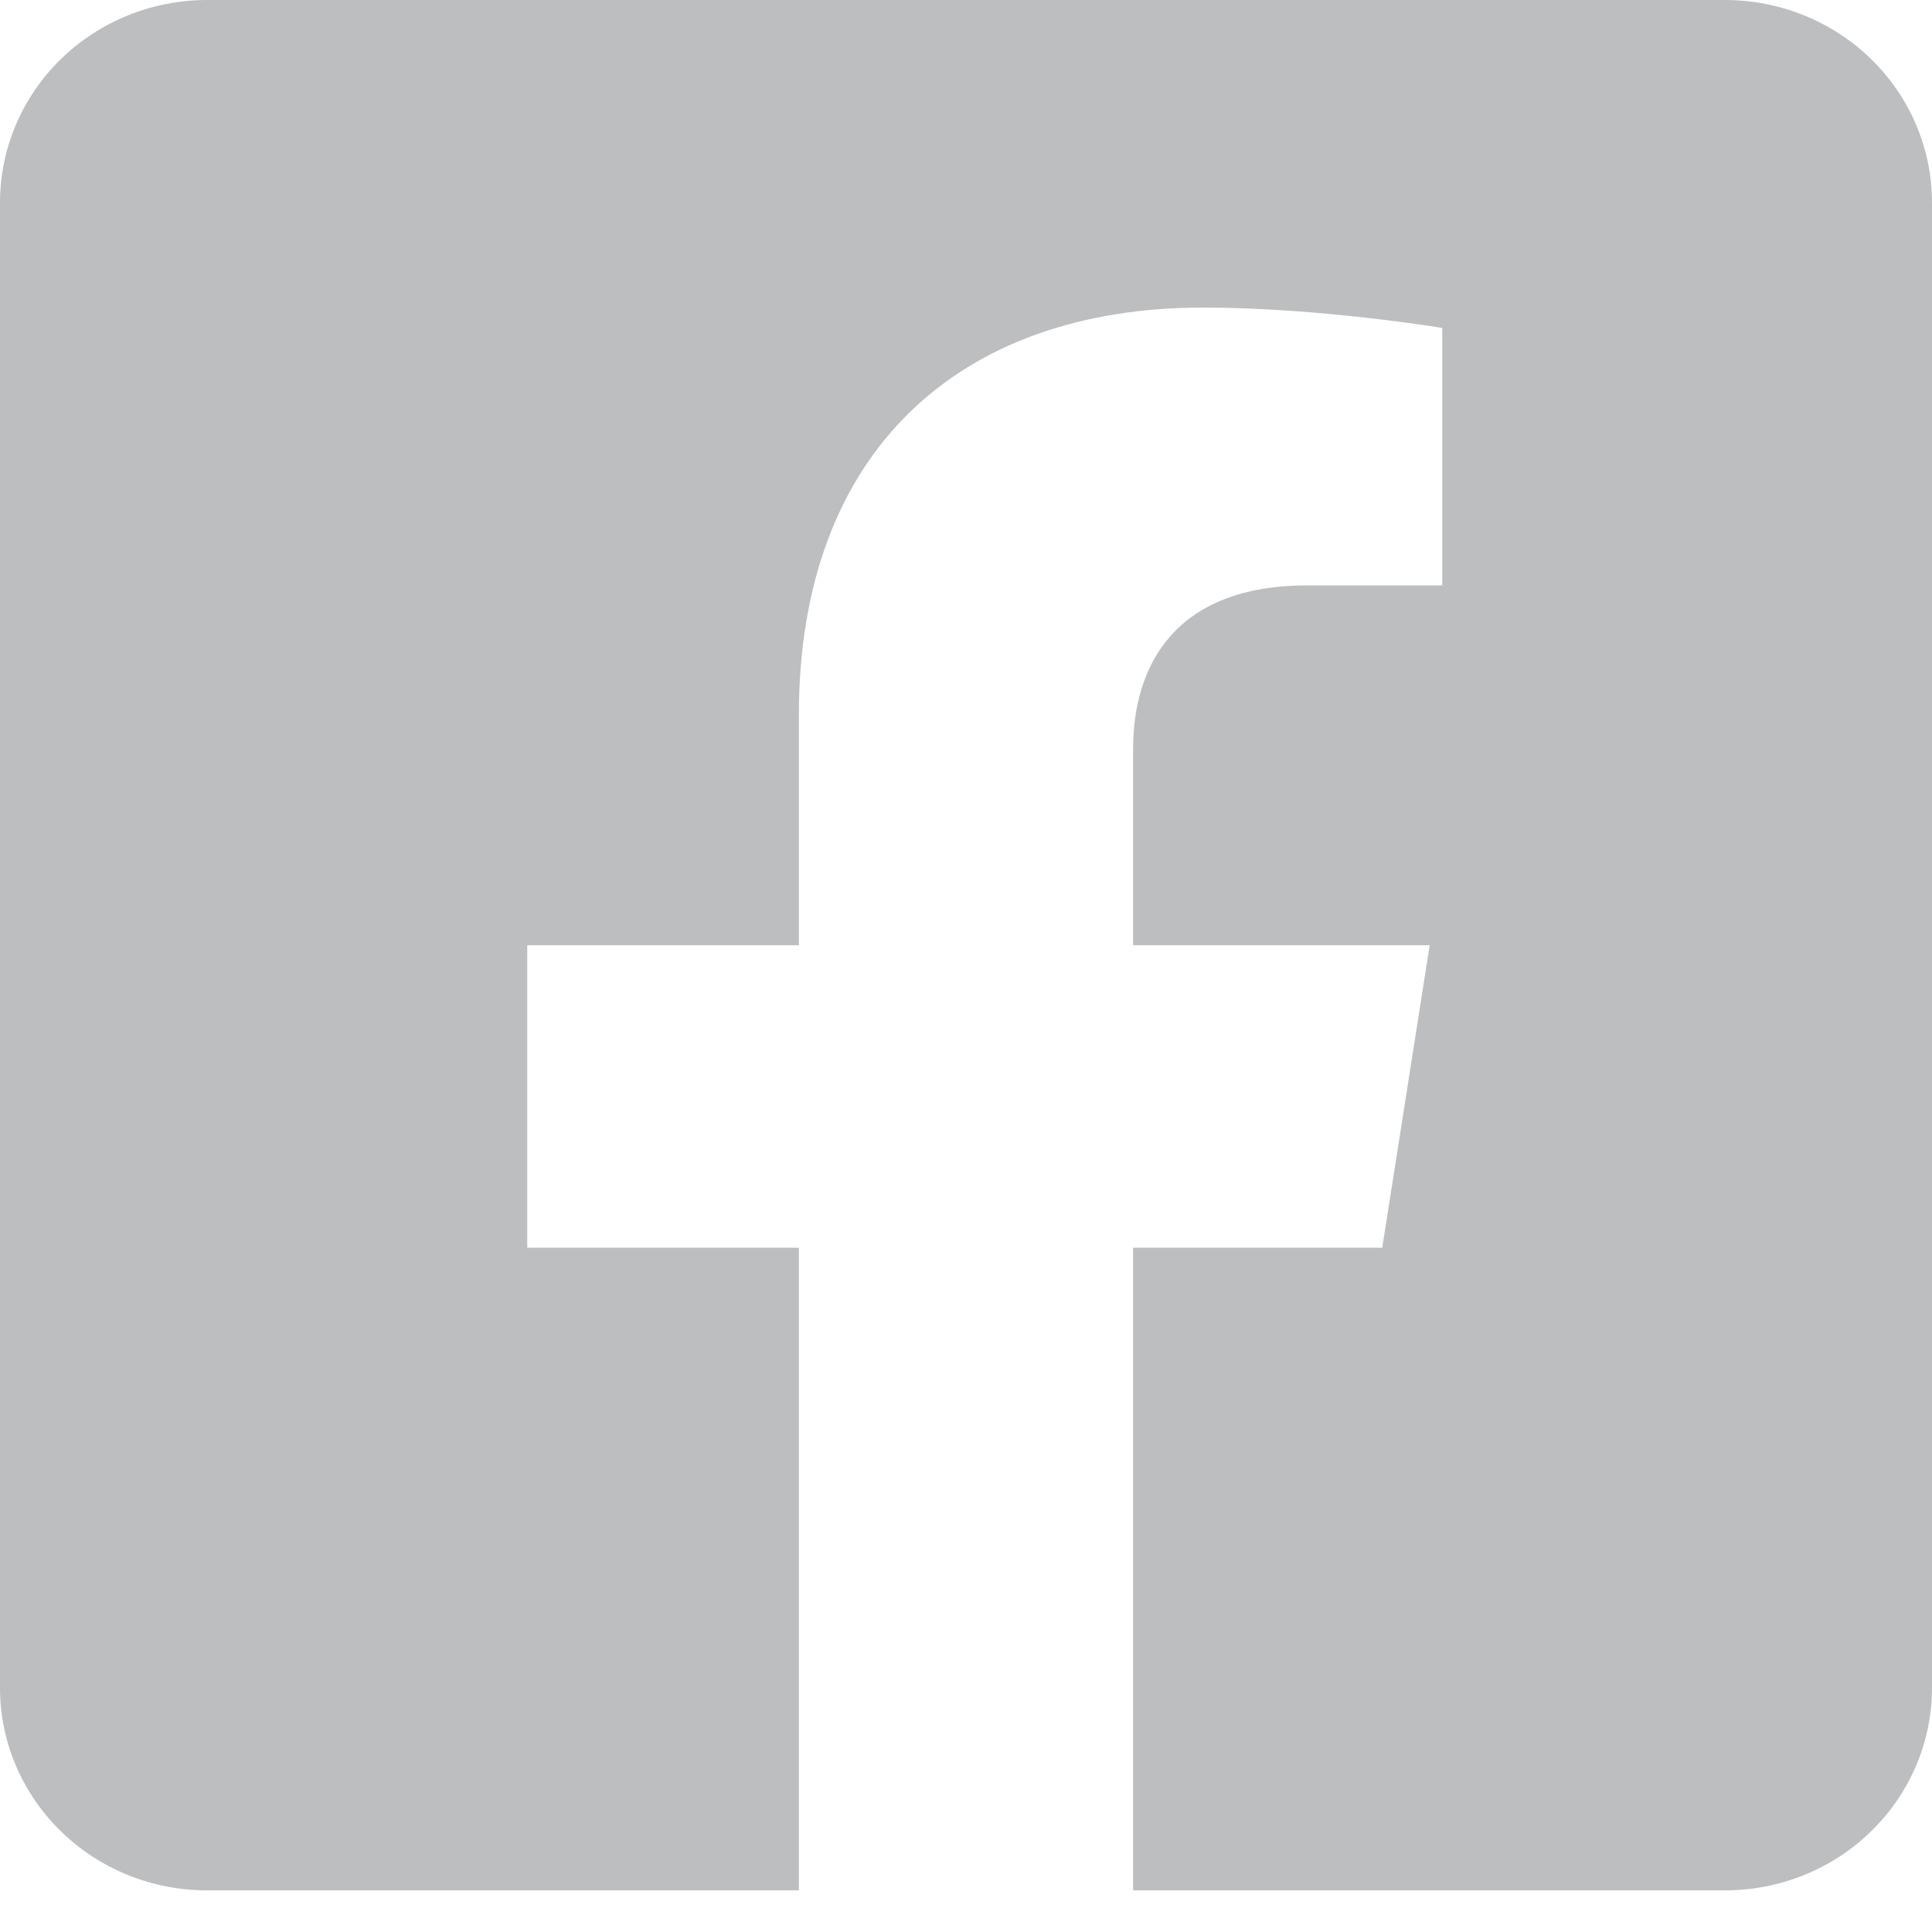 <svg width="20" height="20" viewBox="0 0 20 20" fill="none" xmlns="http://www.w3.org/2000/svg">
<path d="M17.857 0H2.143C1.575 0 1.029 0.221 0.628 0.614C0.226 1.007 0 1.541 0 2.097L0 17.473C0 18.029 0.226 18.562 0.628 18.955C1.029 19.349 1.575 19.569 2.143 19.569H8.27V12.916H5.458V9.785H8.27V7.398C8.27 4.683 9.922 3.184 12.452 3.184C13.663 3.184 14.93 3.395 14.93 3.395V6.06H13.534C12.159 6.06 11.73 6.895 11.73 7.751V9.785H14.8L14.309 12.916H11.73V19.569H17.857C18.425 19.569 18.971 19.349 19.372 18.955C19.774 18.562 20 18.029 20 17.473V2.097C20 1.541 19.774 1.007 19.372 0.614C18.971 0.221 18.425 0 17.857 0Z" fill="#BCBEC0"/>
</svg>
